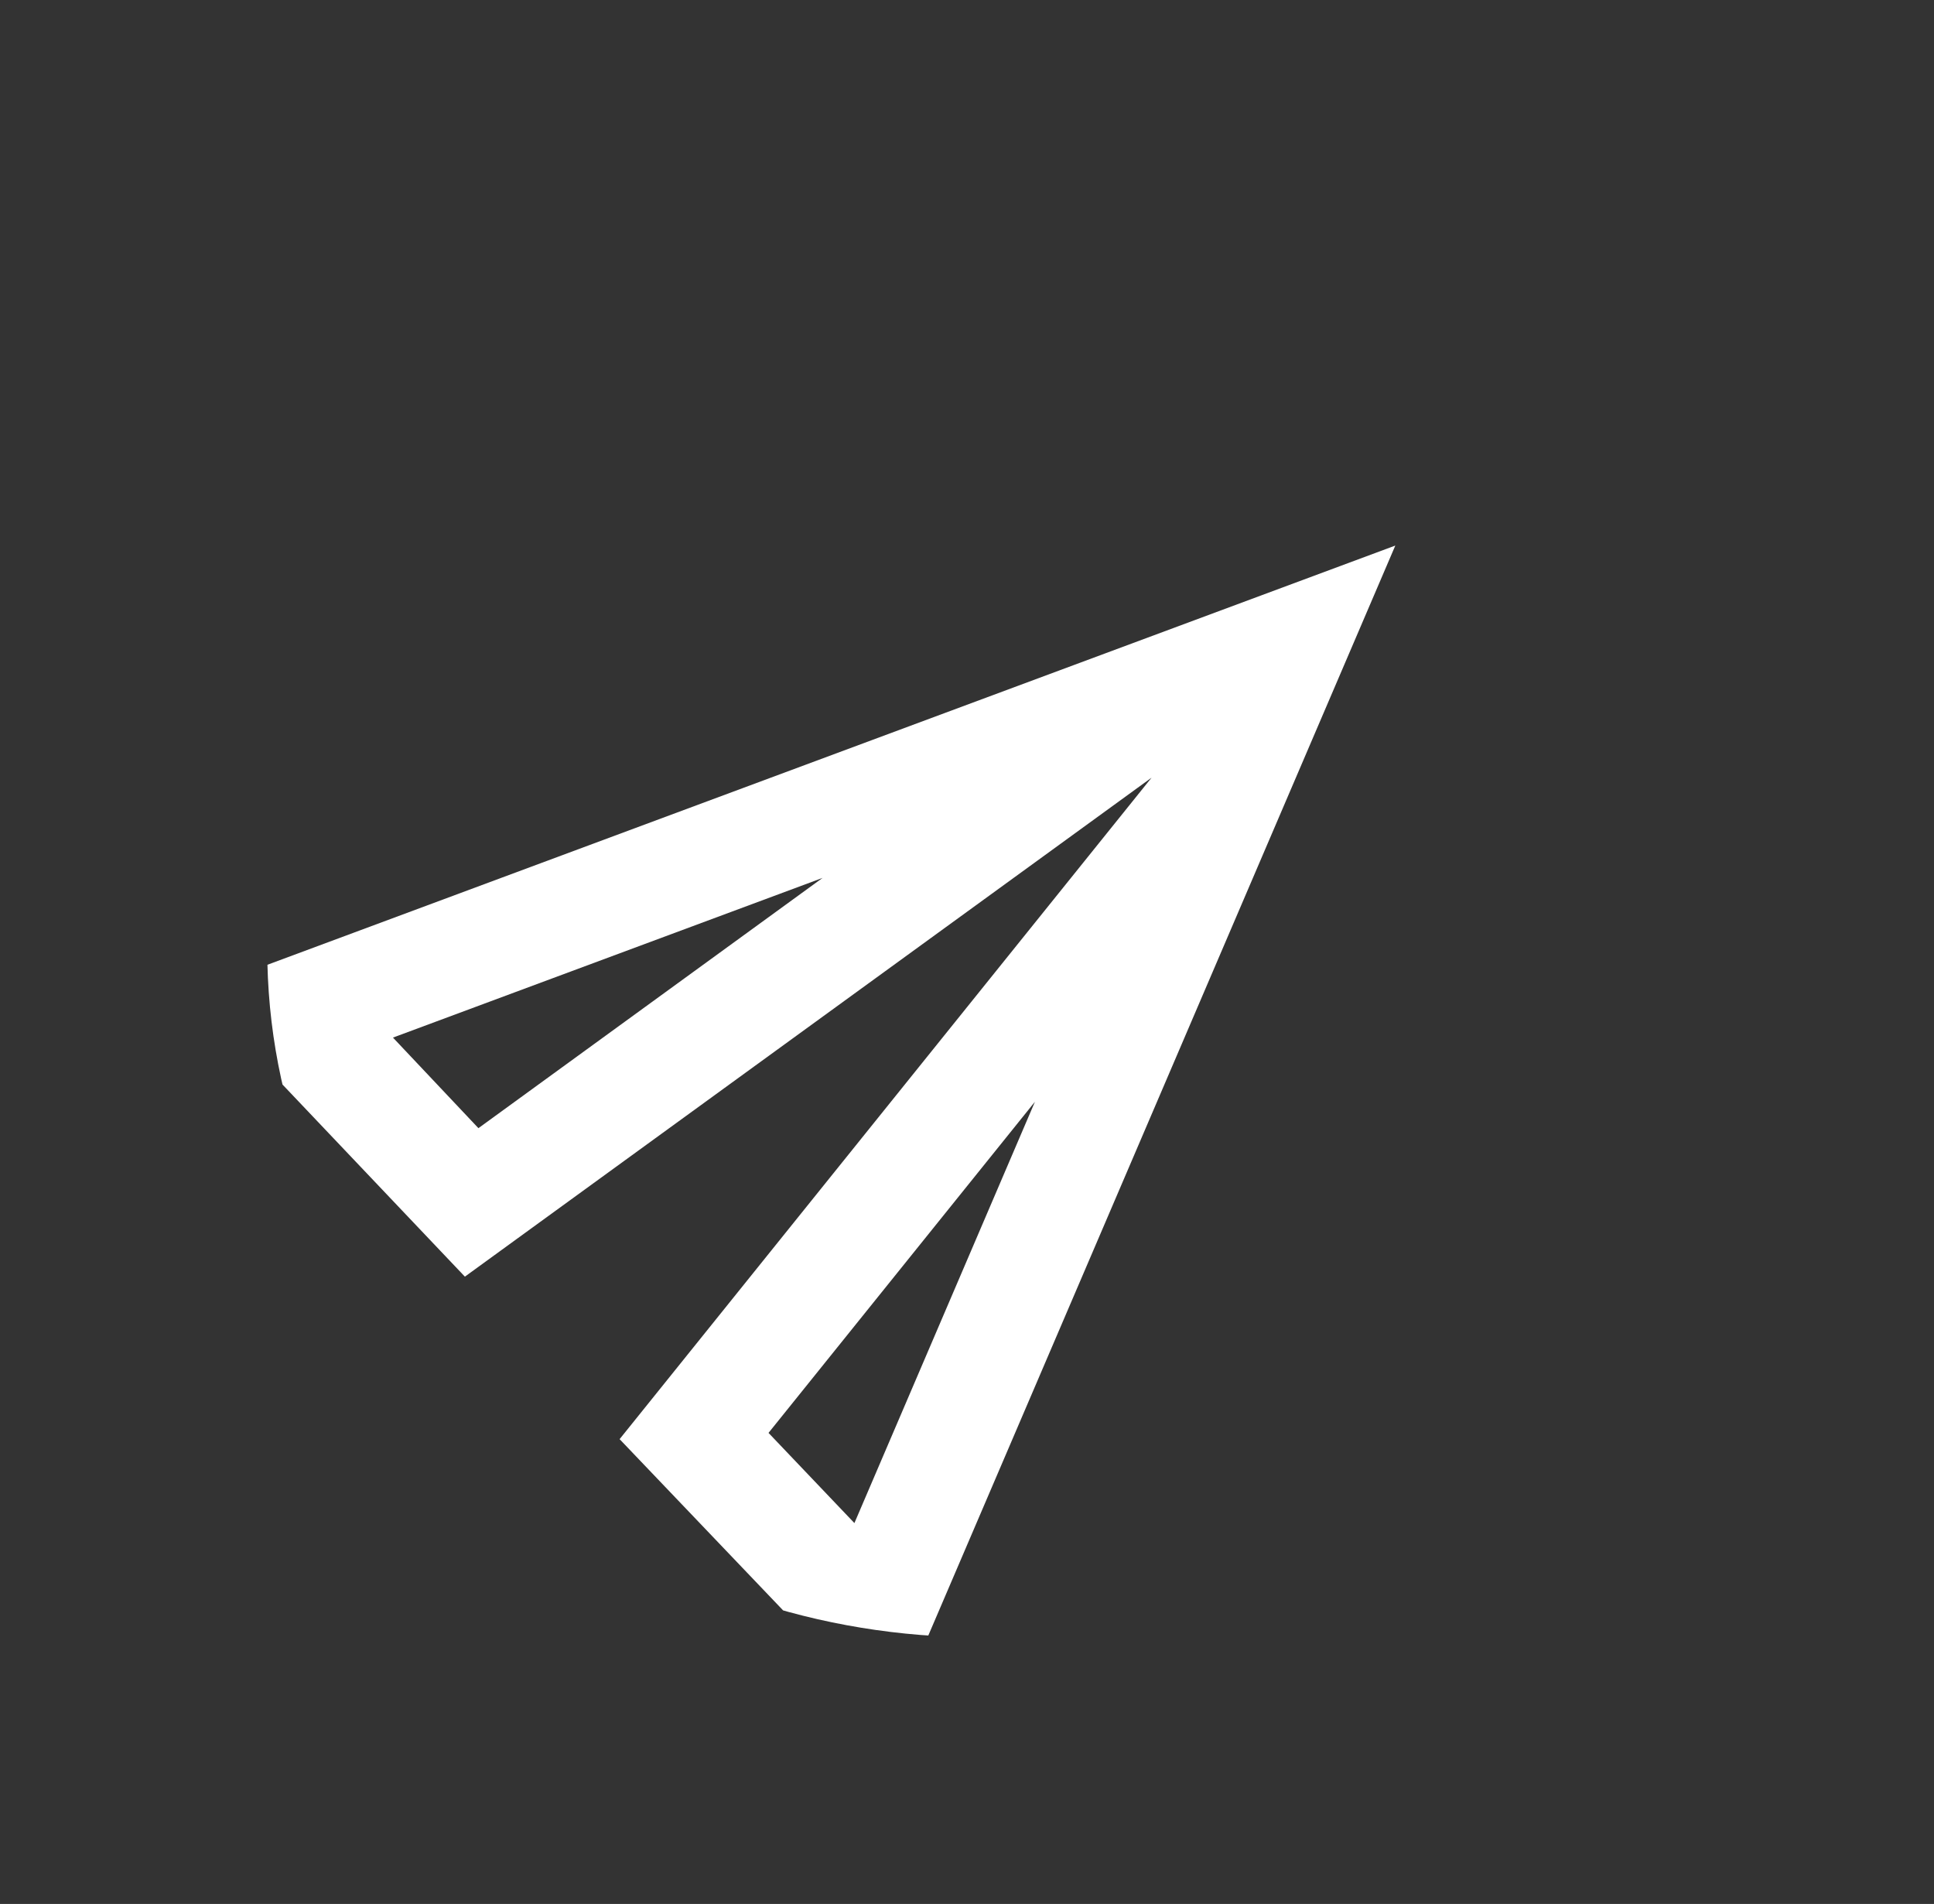 <svg width="64" height="63" viewBox="0 0 64 63" fill="none" xmlns="http://www.w3.org/2000/svg">
<rect x="0" y="0" width="64" height="63" fill="#333333" stroke="none"/>
<g clip-path="url(#clip0_1930_14095)">
<path d="M13.004 34.333L27.221 29.049L15.832 37.33L13.004 34.333ZM34.248 36.456L28.274 50.397L25.432 47.413L34.248 36.456ZM6.437 32.82L15.384 42.243L38.108 25.732L20.504 47.62L29.477 57.017L46.174 18.052L6.437 32.82Z" fill="white"/>
</g>
<defs>
<clipPath id="clip0_1930_14095">
<rect x="0.568" y="30.72" width="44.549" height="44.549" rx="20" transform="rotate(-43.596 0.568 30.72)" fill="white"/>
</clipPath>
</defs>
</svg>
